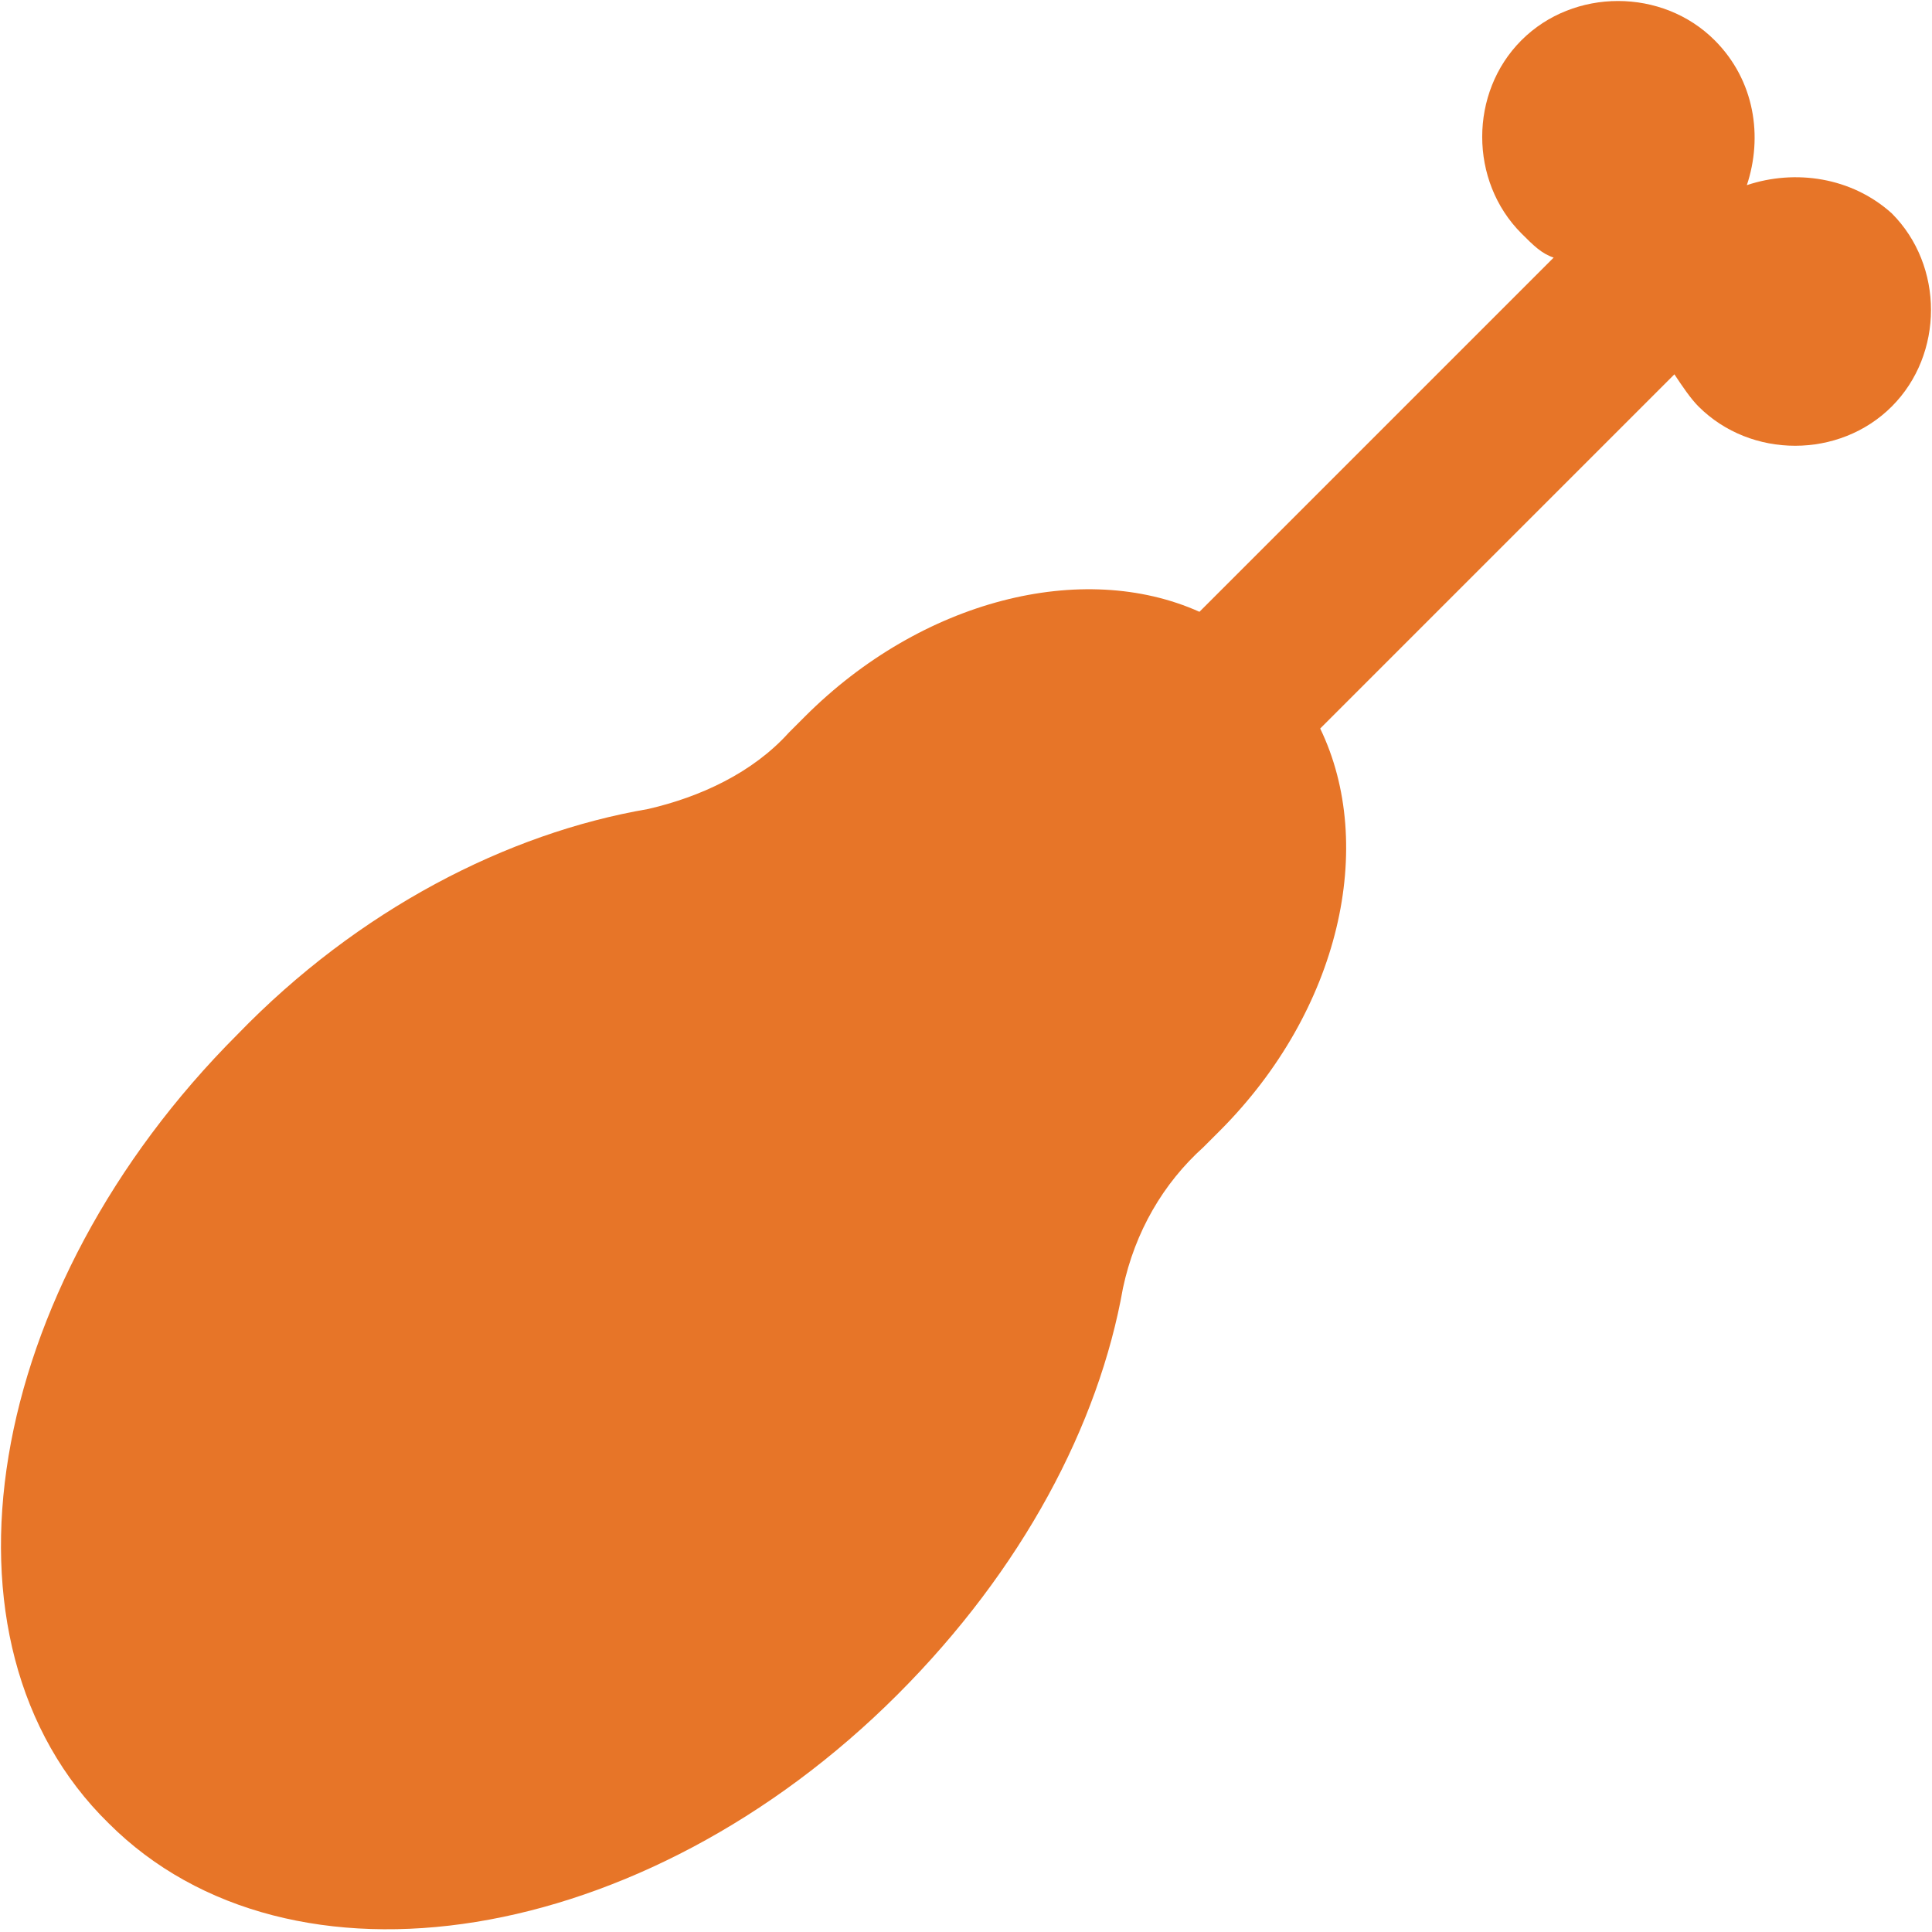 <?xml version="1.0" encoding="utf-8"?>
<!-- Generator: Adobe Illustrator 18.0.0, SVG Export Plug-In . SVG Version: 6.00 Build 0)  -->
<!DOCTYPE svg PUBLIC "-//W3C//DTD SVG 1.1//EN" "http://www.w3.org/Graphics/SVG/1.1/DTD/svg11.dtd">
<svg version="1.1" id="Layer_1" xmlns="http://www.w3.org/2000/svg" xmlns:xlink="http://www.w3.org/1999/xlink" x="0px" y="0px"
	 viewBox="0 0 48 48" enable-background="new 0 0 48 48" xml:space="preserve">
<g>
	<path fill="#E77528" d="M43.4,4.6C43.8,3.4,43.6,2,42.6,1c-1.3-1.3-3.5-1.3-4.8,0c-1.3,1.3-1.3,3.5,0,4.8c0.3,0.3,0.5,0.5,0.8,0.6
		l-8.8,8.8c-2.9-1.3-6.9-0.3-9.8,2.6c-0.1,0.1-0.3,0.3-0.4,0.4c-0.9,1-2.2,1.6-3.5,1.9c-3.5,0.6-7.2,2.5-10.2,5.6
		c-6.3,6.3-7.8,15.1-3.2,19.6c4.5,4.5,13.3,3.1,19.6-3.2c3.1-3.1,5-6.7,5.6-10.1c0.3-1.4,1-2.6,2-3.5c0.1-0.1,0.3-0.3,0.4-0.4
		c3-3,3.9-7.1,2.5-10l8.8-8.8c0.2,0.3,0.4,0.6,0.6,0.8c1.3,1.3,3.5,1.3,4.8,0c1.3-1.3,1.3-3.5,0-4.8C46,4.4,44.6,4.2,43.4,4.6z"/>
</g>
</svg>
